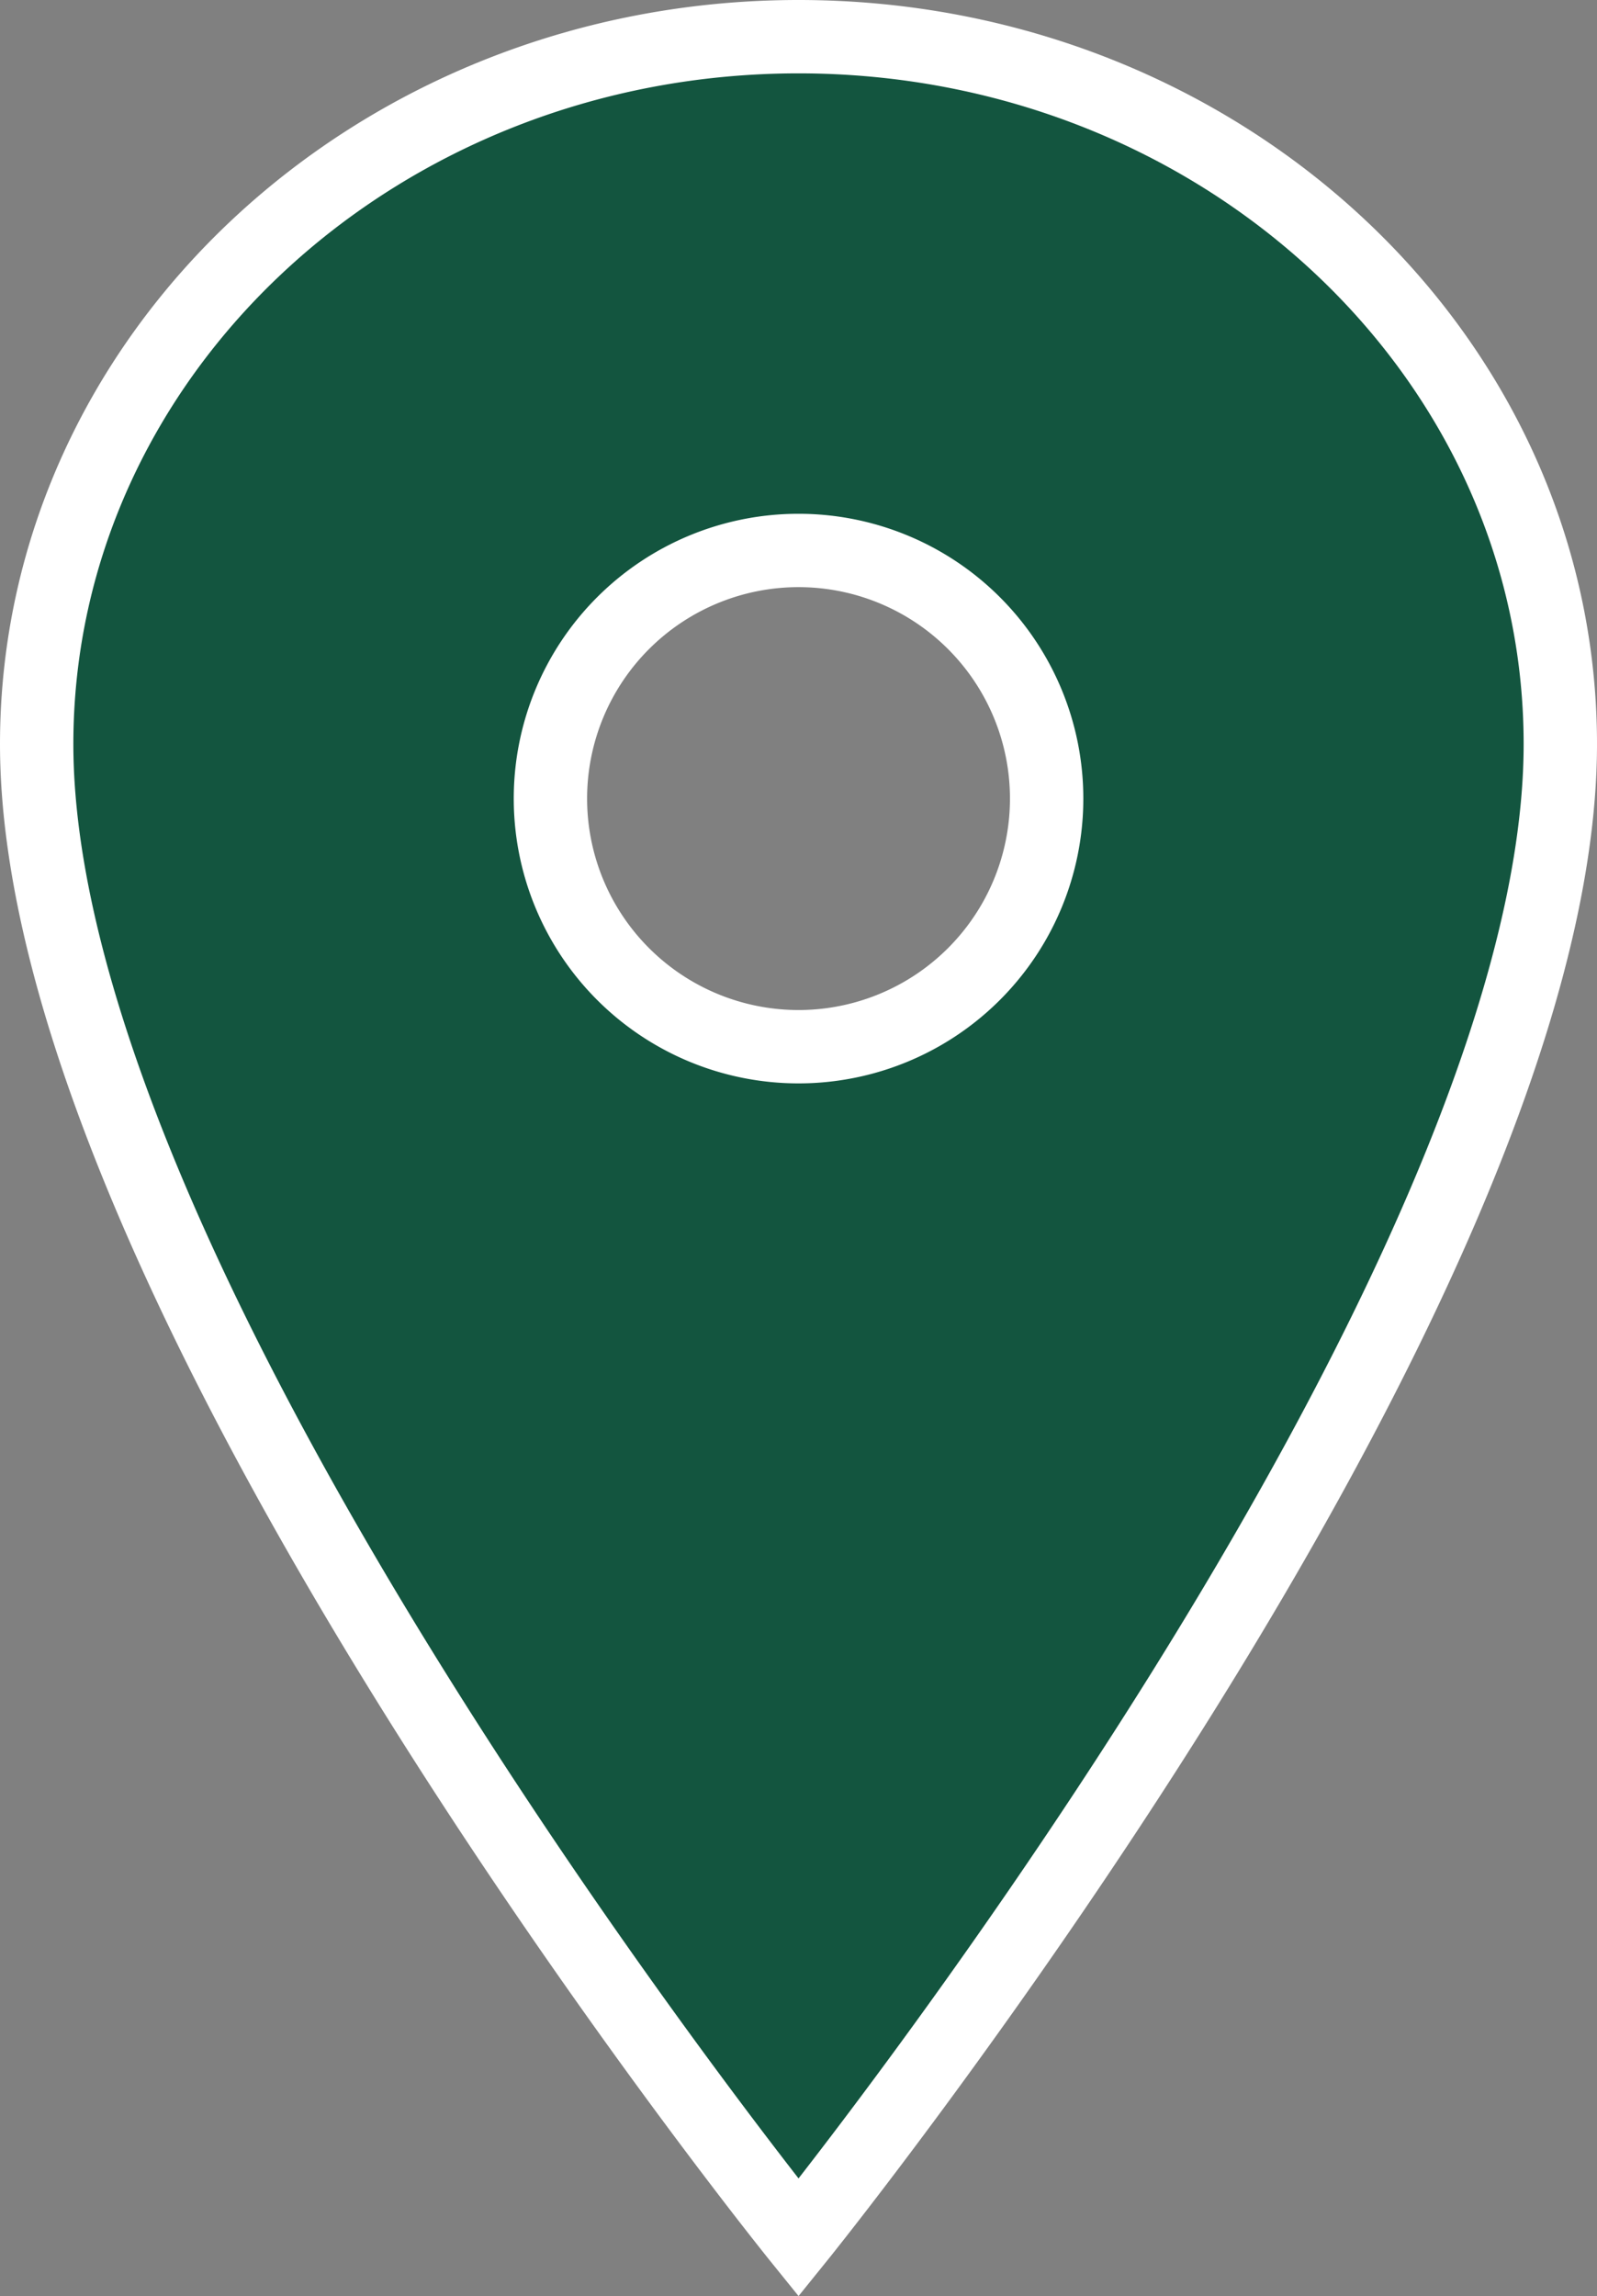 <svg xmlns="http://www.w3.org/2000/svg" width="21.769" height="31.296" viewBox="0 0 21.769 31.296">
  <rect x="0" y="0" width="21.769" height="31.296" fill="#808080" stroke="none"/>
  <path id="Icon_ionic-ios-pin" data-name="Icon ionic-ios-pin" d="M18.26,3.375c-5.733,0-10.385,4.32-10.385,9.642,0,7.5,10.385,20.358,10.385,20.358S28.644,20.517,28.644,13.017C28.644,7.695,23.993,3.375,18.26,3.375Zm0,13.767a3.382,3.382,0,1,1,3.382-3.382A3.382,3.382,0,0,1,18.26,17.142Z" transform="translate(-7.375 -2.875)" fill="#13553f" stroke="#fff" stroke-width="1"/>
</svg>
